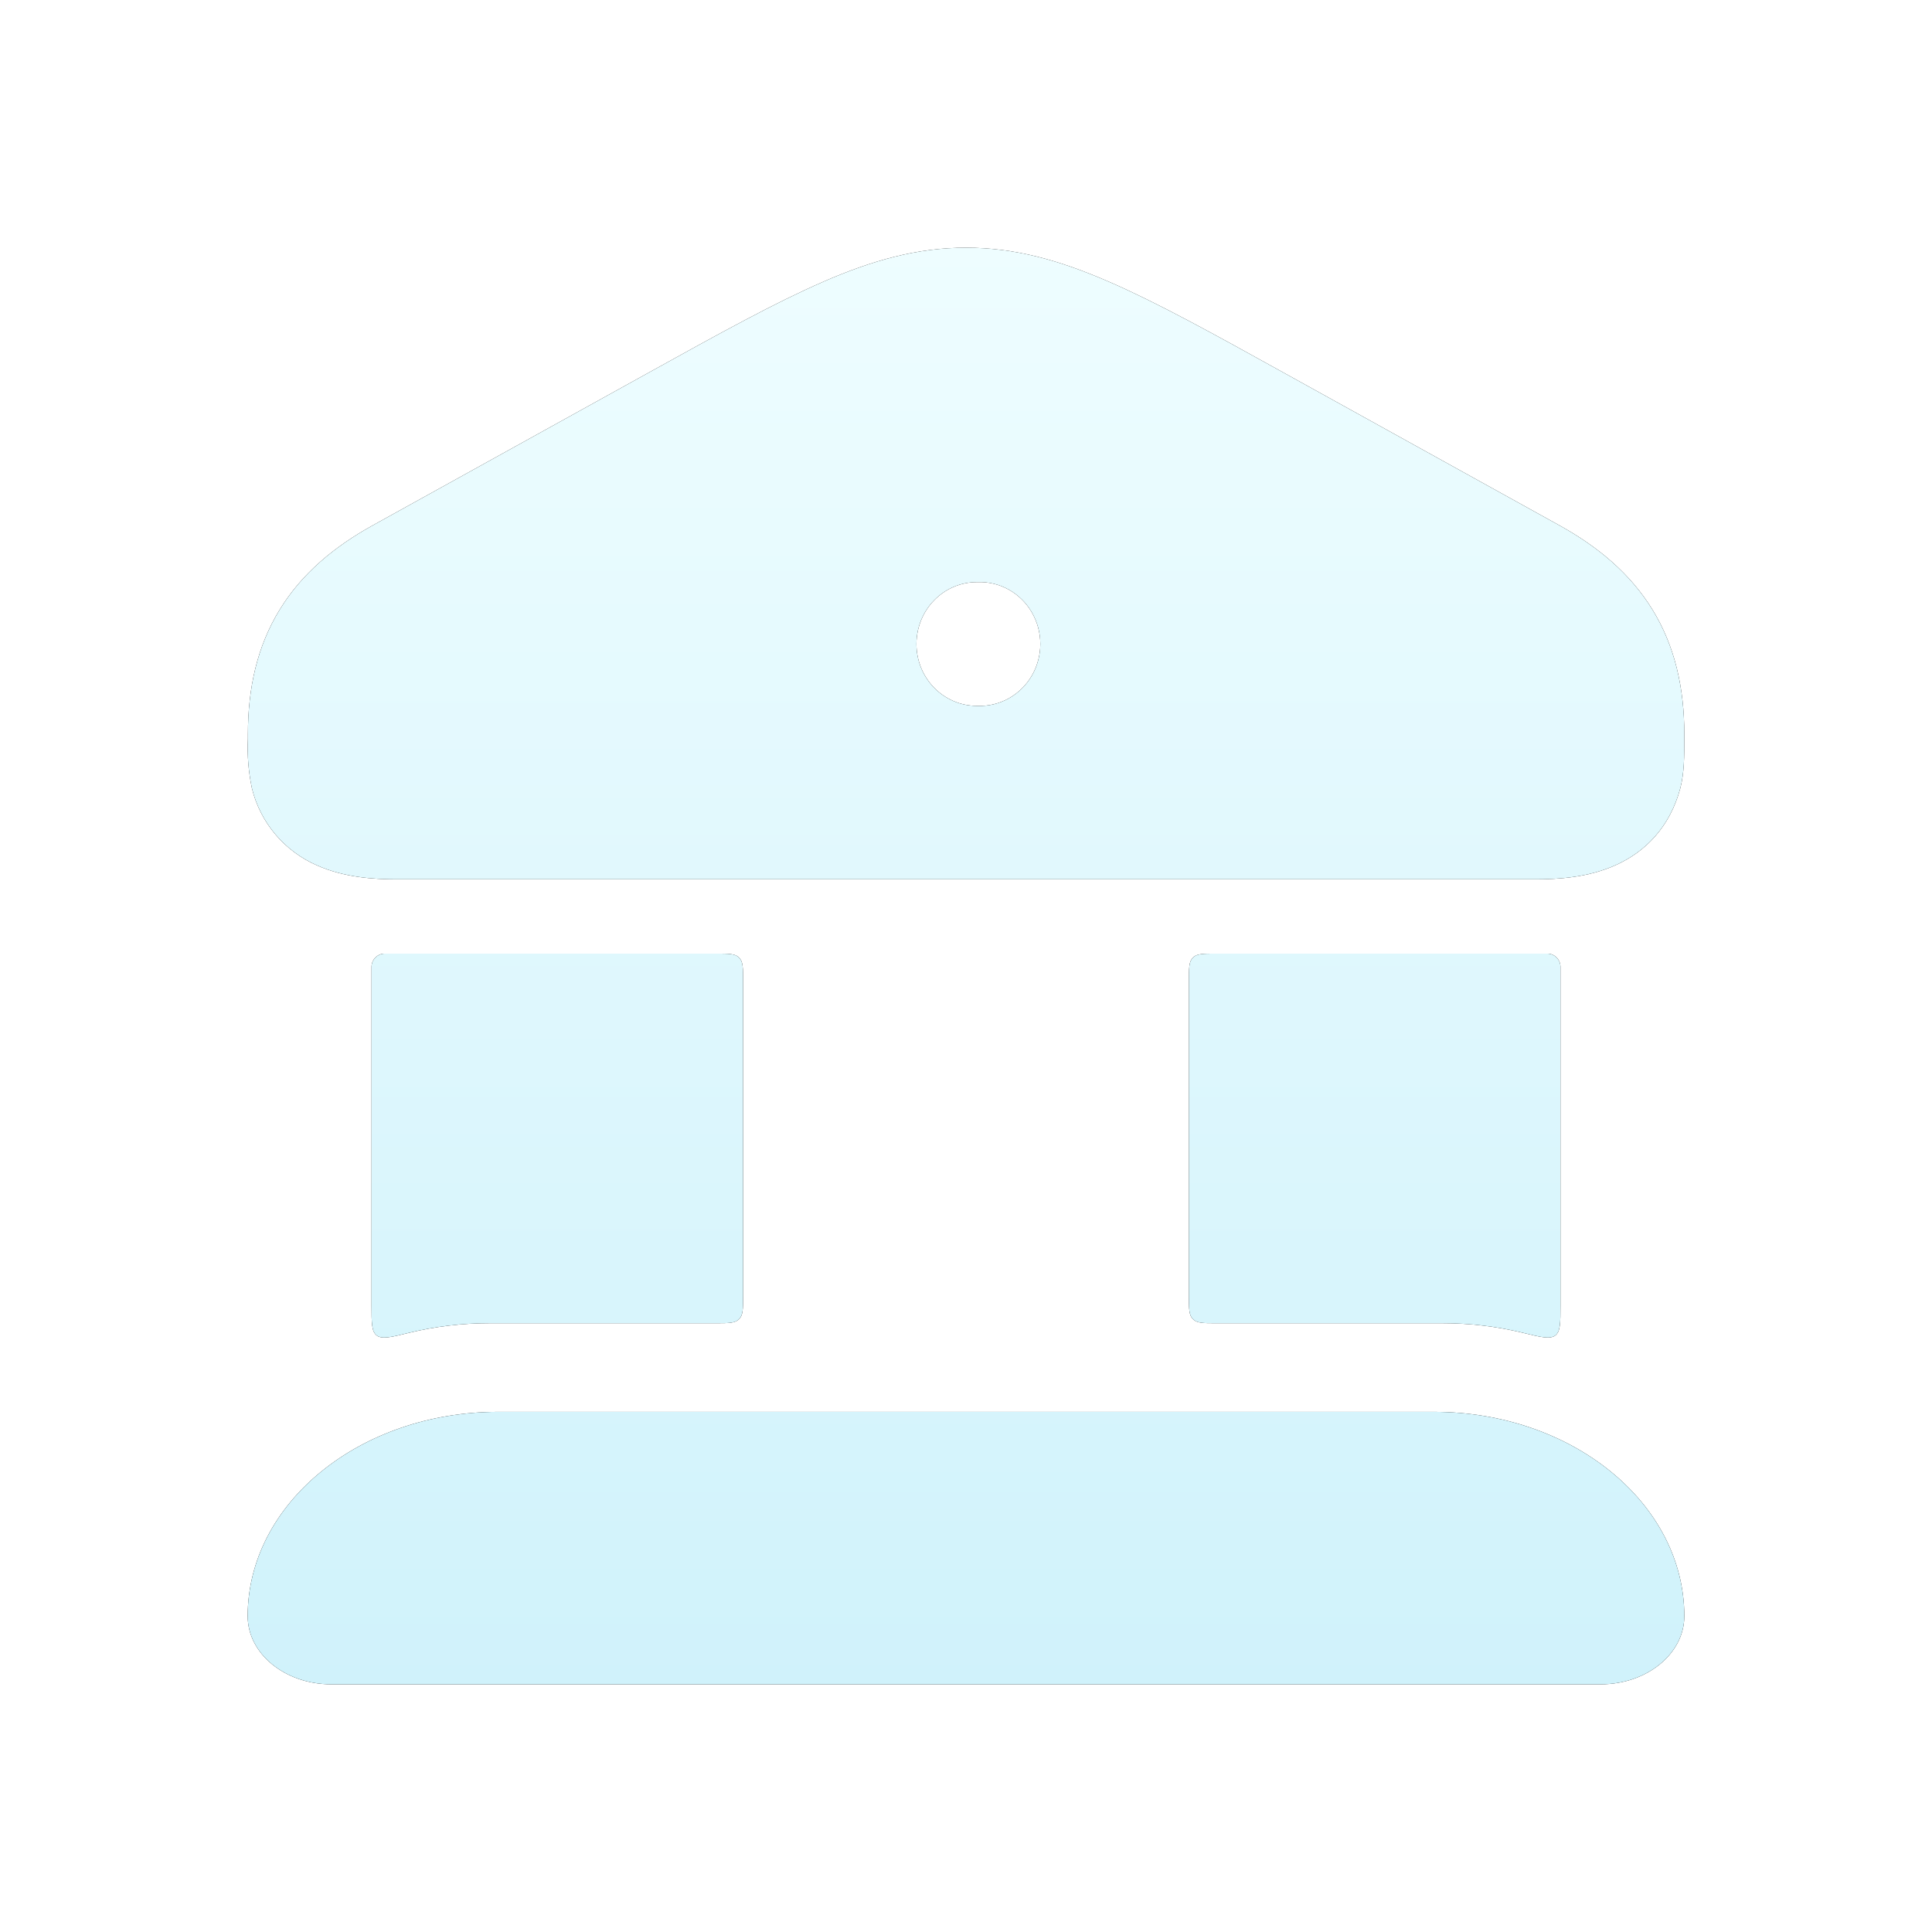
<svg width="156px" height="156px" viewBox="0 0 156 156" version="1.1" xmlns="http://www.w3.org/2000/svg" xmlns:xlink="http://www.w3.org/1999/xlink">
    <defs>
        <linearGradient x1="50%" y1="0%" x2="50%" y2="100%" id="linearGradient-wpfi7eicsn-1">
            <stop stop-color="#EEFDFF" offset="0%"></stop>
            <stop stop-color="#D0F2FB" offset="100%"></stop>
        </linearGradient>
        <path d="M276.457,274.754 C280.455,273.015 284.072,272 288.005,272 C291.937,272 295.555,273.015 299.552,274.754 C303.436,276.437 307.927,278.925 313.584,282.057 L335.934,294.432 C339.041,296.155 341.647,298.321 343.435,301.236 C345.231,304.167 346,307.516 346,311.293 L346,311.647 C346,313.016 346,314.409 345.676,315.649 C344.835,318.789 342.844,320.802 340.4,321.881 C338.207,322.855 335.82,323 334.024,323 L241.986,323 C240.189,323 237.802,322.855 235.609,321.881 C232.97,320.738 231.021,318.432 230.341,315.649 C230.063,314.334 229.954,312.989 230.018,311.647 L230.018,311.293 C230.018,307.524 230.778,304.167 232.583,301.228 C234.363,298.321 236.969,296.155 240.076,294.432 L262.434,282.057 C268.09,278.925 272.59,276.437 276.466,274.754 L276.457,274.754 Z M284,304.004 C284,306.762 286.189,308.996 288.884,308.996 L288.927,308.996 C290.716,309.067 292.399,308.131 293.314,306.556 C294.229,304.981 294.229,303.019 293.314,301.444 C292.399,299.869 290.716,298.933 288.927,299.004 L288.884,299.004 C286.186,299.004 284,301.242 284,304.004 L284,304.004 Z M250.232,366 C239.064,366 230,373.383 230,382.498 C230,385.534 233.019,388 236.749,388 L339.251,388 C342.973,388 346,385.534 346,382.498 C346,373.383 336.936,366 325.768,366 L250.232,366 Z M249.539,358.842 L267.816,358.842 C268.838,358.842 269.354,358.842 269.673,358.517 C270,358.199 270,357.695 270,356.669 L270,331.173 C270,330.147 270,329.635 269.673,329.317 C269.354,329 268.838,329 267.816,329 L241.031,329 C240.467,329.021 240.017,329.473 240,330.034 L240,357.418 C240,358.801 240,359.501 240.409,359.827 C240.834,360.152 241.554,359.982 243.002,359.623 C245.144,359.101 247.342,358.839 249.547,358.842 L249.539,358.842 Z M332.998,359.623 C330.856,359.101 328.658,358.839 326.453,358.842 L308.184,358.842 C307.162,358.842 306.646,358.842 306.327,358.517 C306,358.199 306,357.695 306,356.669 L306,331.173 C306,330.147 306,329.635 306.327,329.317 C306.646,329 307.162,329 308.184,329 L334.969,329 C335.542,329.024 335.975,329.464 336,330.034 L336,357.418 C336,358.81 336,359.501 335.591,359.827 C335.166,360.152 334.446,359.982 332.998,359.623 L332.998,359.623 Z" id="path-wpfi7eicsn-2"></path>
        <filter x="-25.9%" y="-25.9%" width="151.7%" height="151.7%" filterUnits="objectBoundingBox" id="filter-wpfi7eicsn-3">
            <feOffset dx="0" dy="0" in="SourceAlpha" result="shadowOffsetOuter1"></feOffset>
            <feGaussianBlur stdDeviation="10" in="shadowOffsetOuter1" result="shadowBlurOuter1"></feGaussianBlur>
            <feColorMatrix values="0 0 0 0 0.199   0 0 0 0 0.532   0 0 0 0 0.609  0 0 0 0.595 0" type="matrix" in="shadowBlurOuter1"></feColorMatrix>
        </filter>
    </defs>
    <g id="页面-1" stroke="none" stroke-width="1" fill="none" fill-rule="evenodd">
        <g id="功能" transform="translate(-775, -495)" fill-rule="nonzero">
            <g id="形状" transform="translate(565, 243)">
                <use fill="black" fill-opacity="1" filter="url(#filter-wpfi7eicsn-3)" xlink:href="#path-wpfi7eicsn-2"></use>
                <use fill="url(#linearGradient-wpfi7eicsn-1)" xlink:href="#path-wpfi7eicsn-2"></use>
            </g>
        </g>
    </g>
</svg>